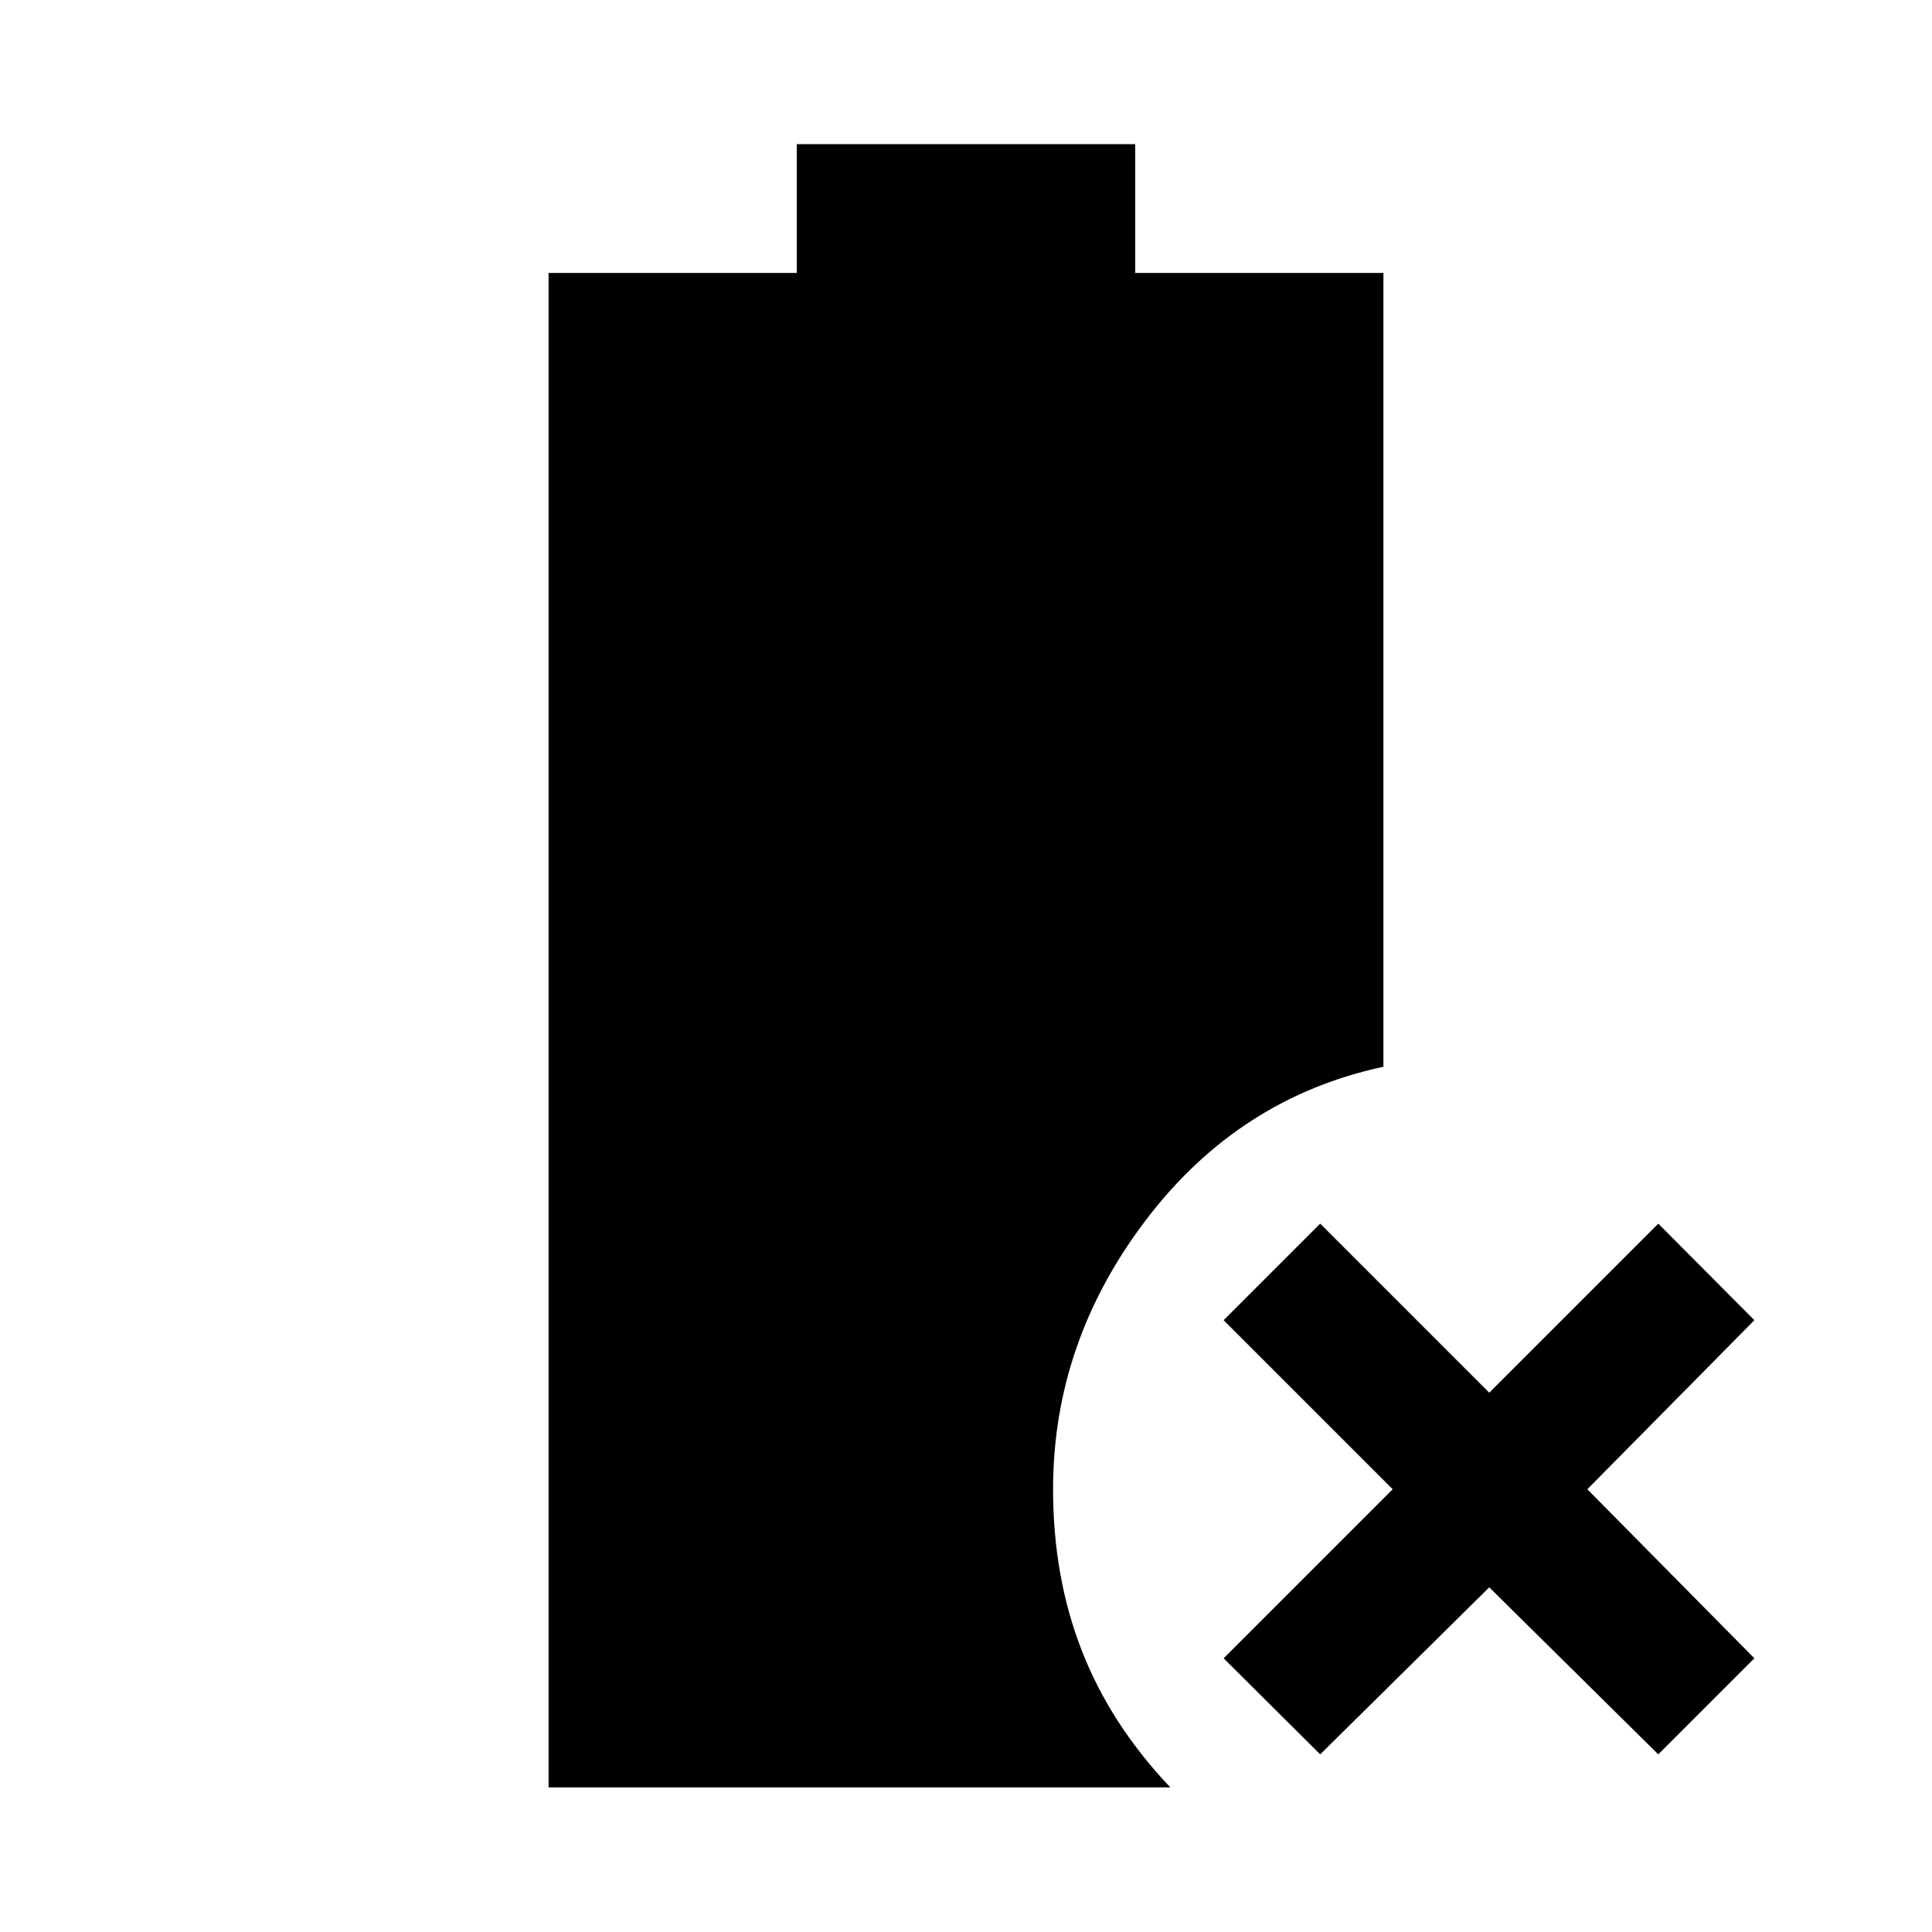 <svg xmlns="http://www.w3.org/2000/svg" width="48" height="48" viewBox="0 96 960 960"><path d="M656 967.739 608.022 920l84-84-84-84L656 704.022l84 84 84-84L871.739 752l-83 84 83 84L824 967.739l-84-83-84 83Zm-383.413 16.392V231.63h123.348v-64h168.13v64h123.348v394.435q-71.783 15.37-117.967 76.08-46.185 60.71-46.185 133.855 0 43.624 14.315 80.279 14.315 36.656 43.946 67.852H272.587Z"/></svg>